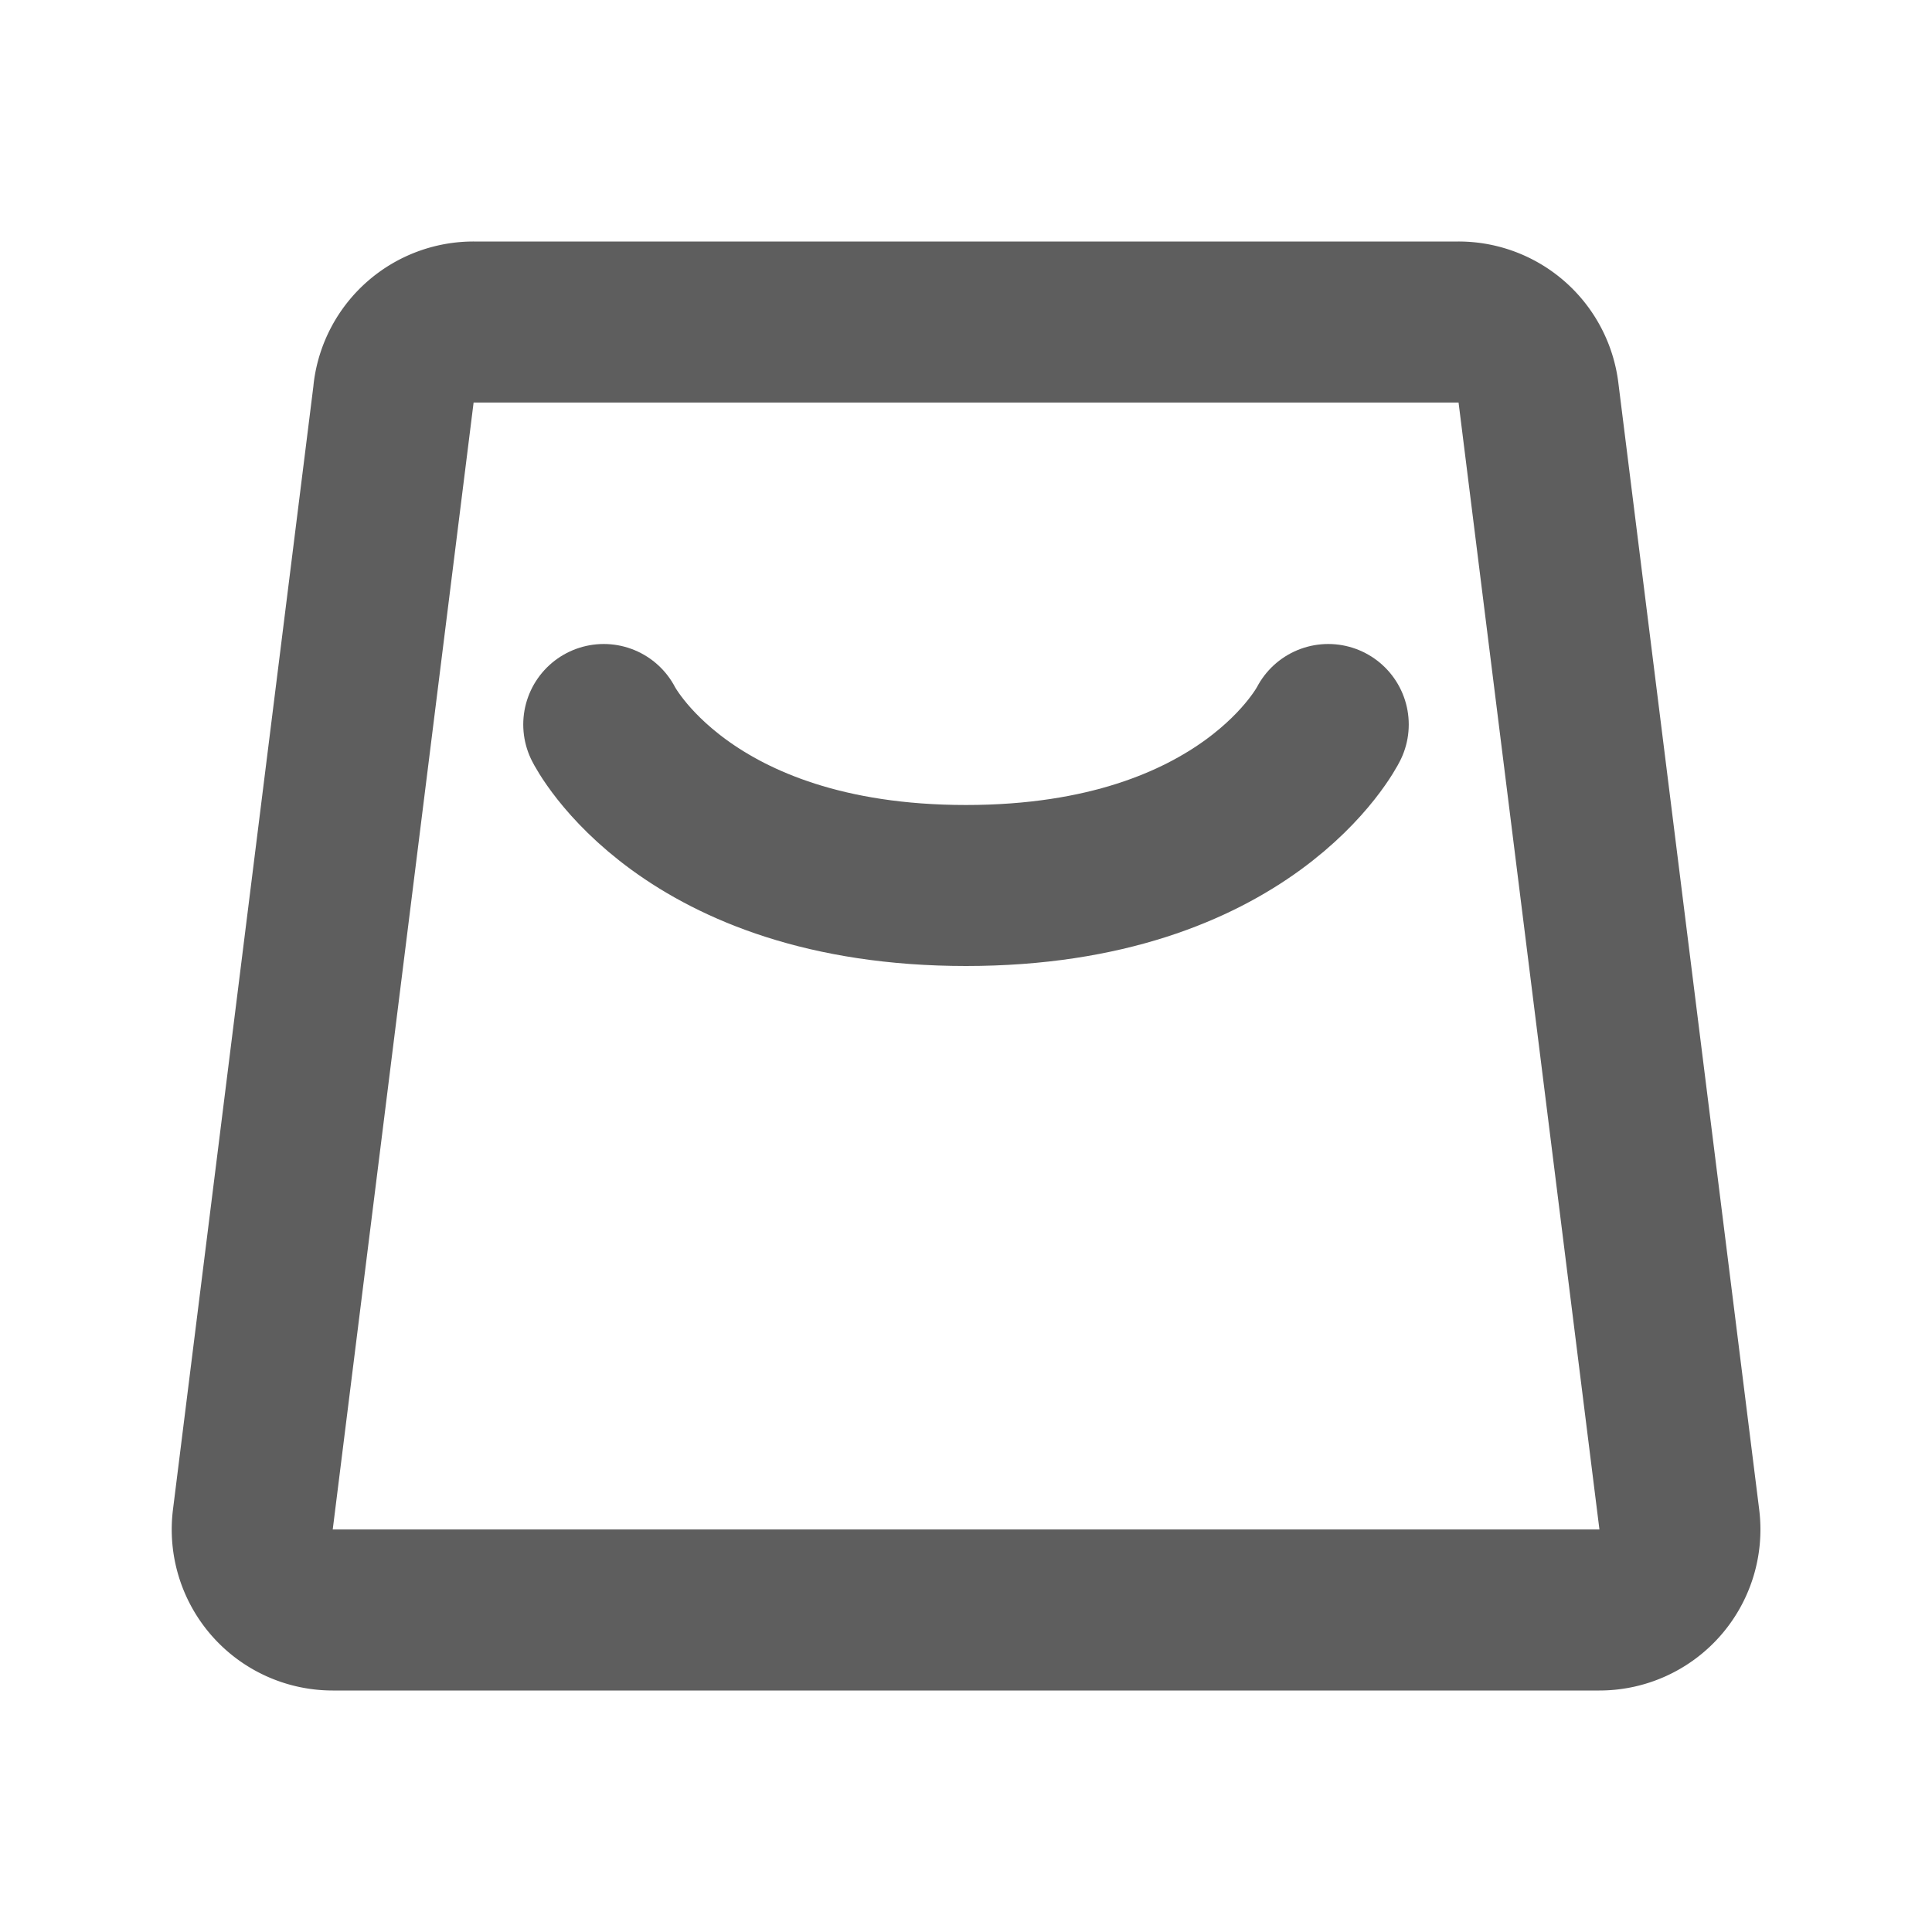 <svg width="80" height="80" fill="none" stroke="#5e5e5e" stroke-linecap="round" stroke-linejoin="round" stroke-width="2" viewBox="0 0 24 24" xmlns="http://www.w3.org/2000/svg">
  <path d="M4.89 4.876A1 1 0 0 1 5.884 4h12.234a1 1 0 0 1 .993.876l1.75 14A1 1 0 0 1 19.867 20H4.133a1 1 0 0 1-.992-1.124l1.75-14Z"></path>
  <path d="M7.5 9s1 2 4.5 2 4.5-2 4.5-2"></path>
</svg>